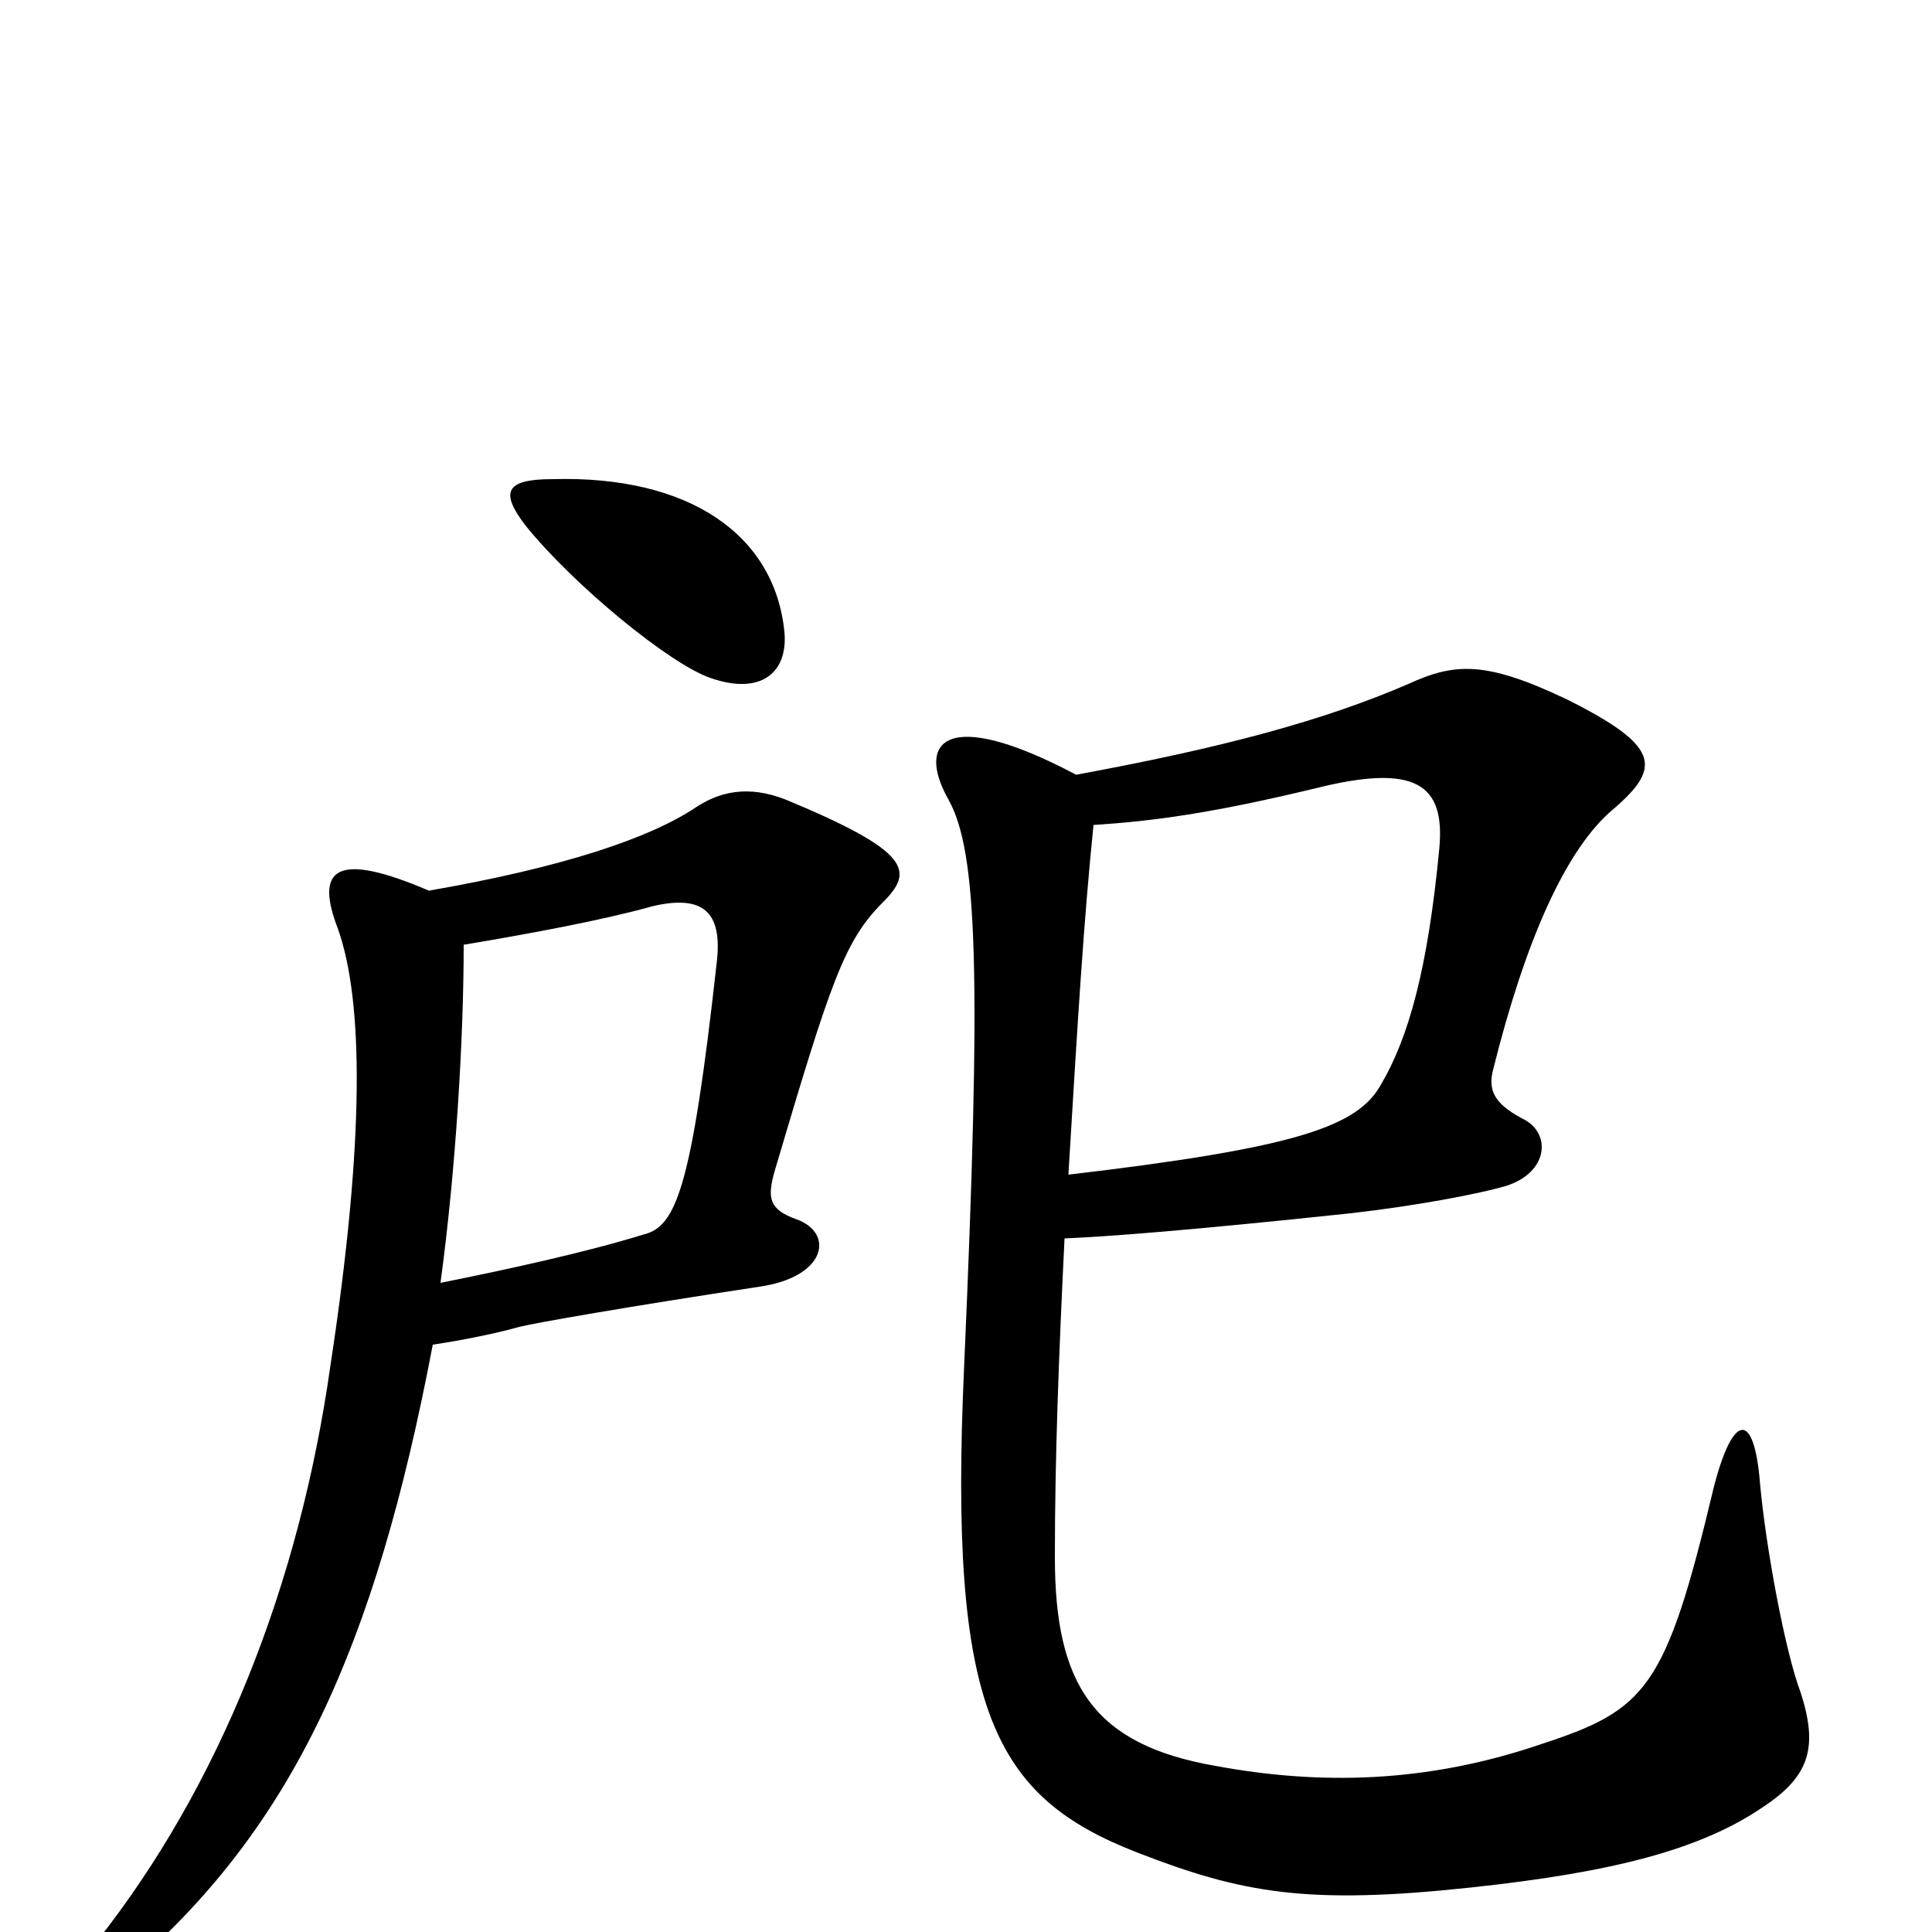 <svg xmlns="http://www.w3.org/2000/svg" viewBox="0 -1000 1000 1000">
	<path fill="#000000" d="M406 -673C401 -723 357 -754 286 -752C261 -752 259 -745 272 -728C297 -697 347 -656 368 -649C394 -640 408 -652 406 -673ZM240 -511C276 -517 313 -524 338 -531C364 -537 374 -528 371 -502C358 -385 350 -365 333 -361C304 -352 263 -343 228 -336C236 -395 240 -463 240 -511ZM224 -304C244 -307 261 -311 268 -313C275 -315 327 -324 393 -334C428 -339 432 -362 412 -369C398 -374 397 -380 401 -394C430 -492 437 -513 457 -533C473 -549 472 -559 407 -586C387 -594 372 -590 360 -582C336 -566 291 -551 222 -539C173 -560 163 -550 175 -519C188 -482 189 -411 171 -293C155 -180 114 -76 50 5C34 25 44 40 69 17C151 -55 194 -146 224 -304ZM553 -392C558 -475 561 -524 566 -573C597 -575 627 -579 681 -592C733 -605 748 -594 745 -561C739 -498 729 -463 715 -439C703 -417 672 -406 553 -392ZM557 -599C489 -635 474 -616 491 -586C506 -559 508 -496 499 -292C491 -115 514 -70 589 -41C643 -20 677 -14 761 -23C836 -31 881 -43 913 -65C937 -81 941 -96 932 -124C924 -145 914 -199 911 -232C908 -270 897 -269 887 -230C862 -125 852 -115 797 -97C738 -77 683 -76 629 -86C566 -97 546 -128 546 -194C546 -245 548 -298 551 -359C574 -360 614 -363 699 -372C734 -376 765 -382 779 -386C802 -393 803 -414 788 -421C773 -429 770 -436 773 -447C789 -511 810 -561 836 -582C860 -603 859 -614 811 -638C769 -658 753 -657 729 -646C685 -627 633 -613 557 -599Z"/>
</svg>